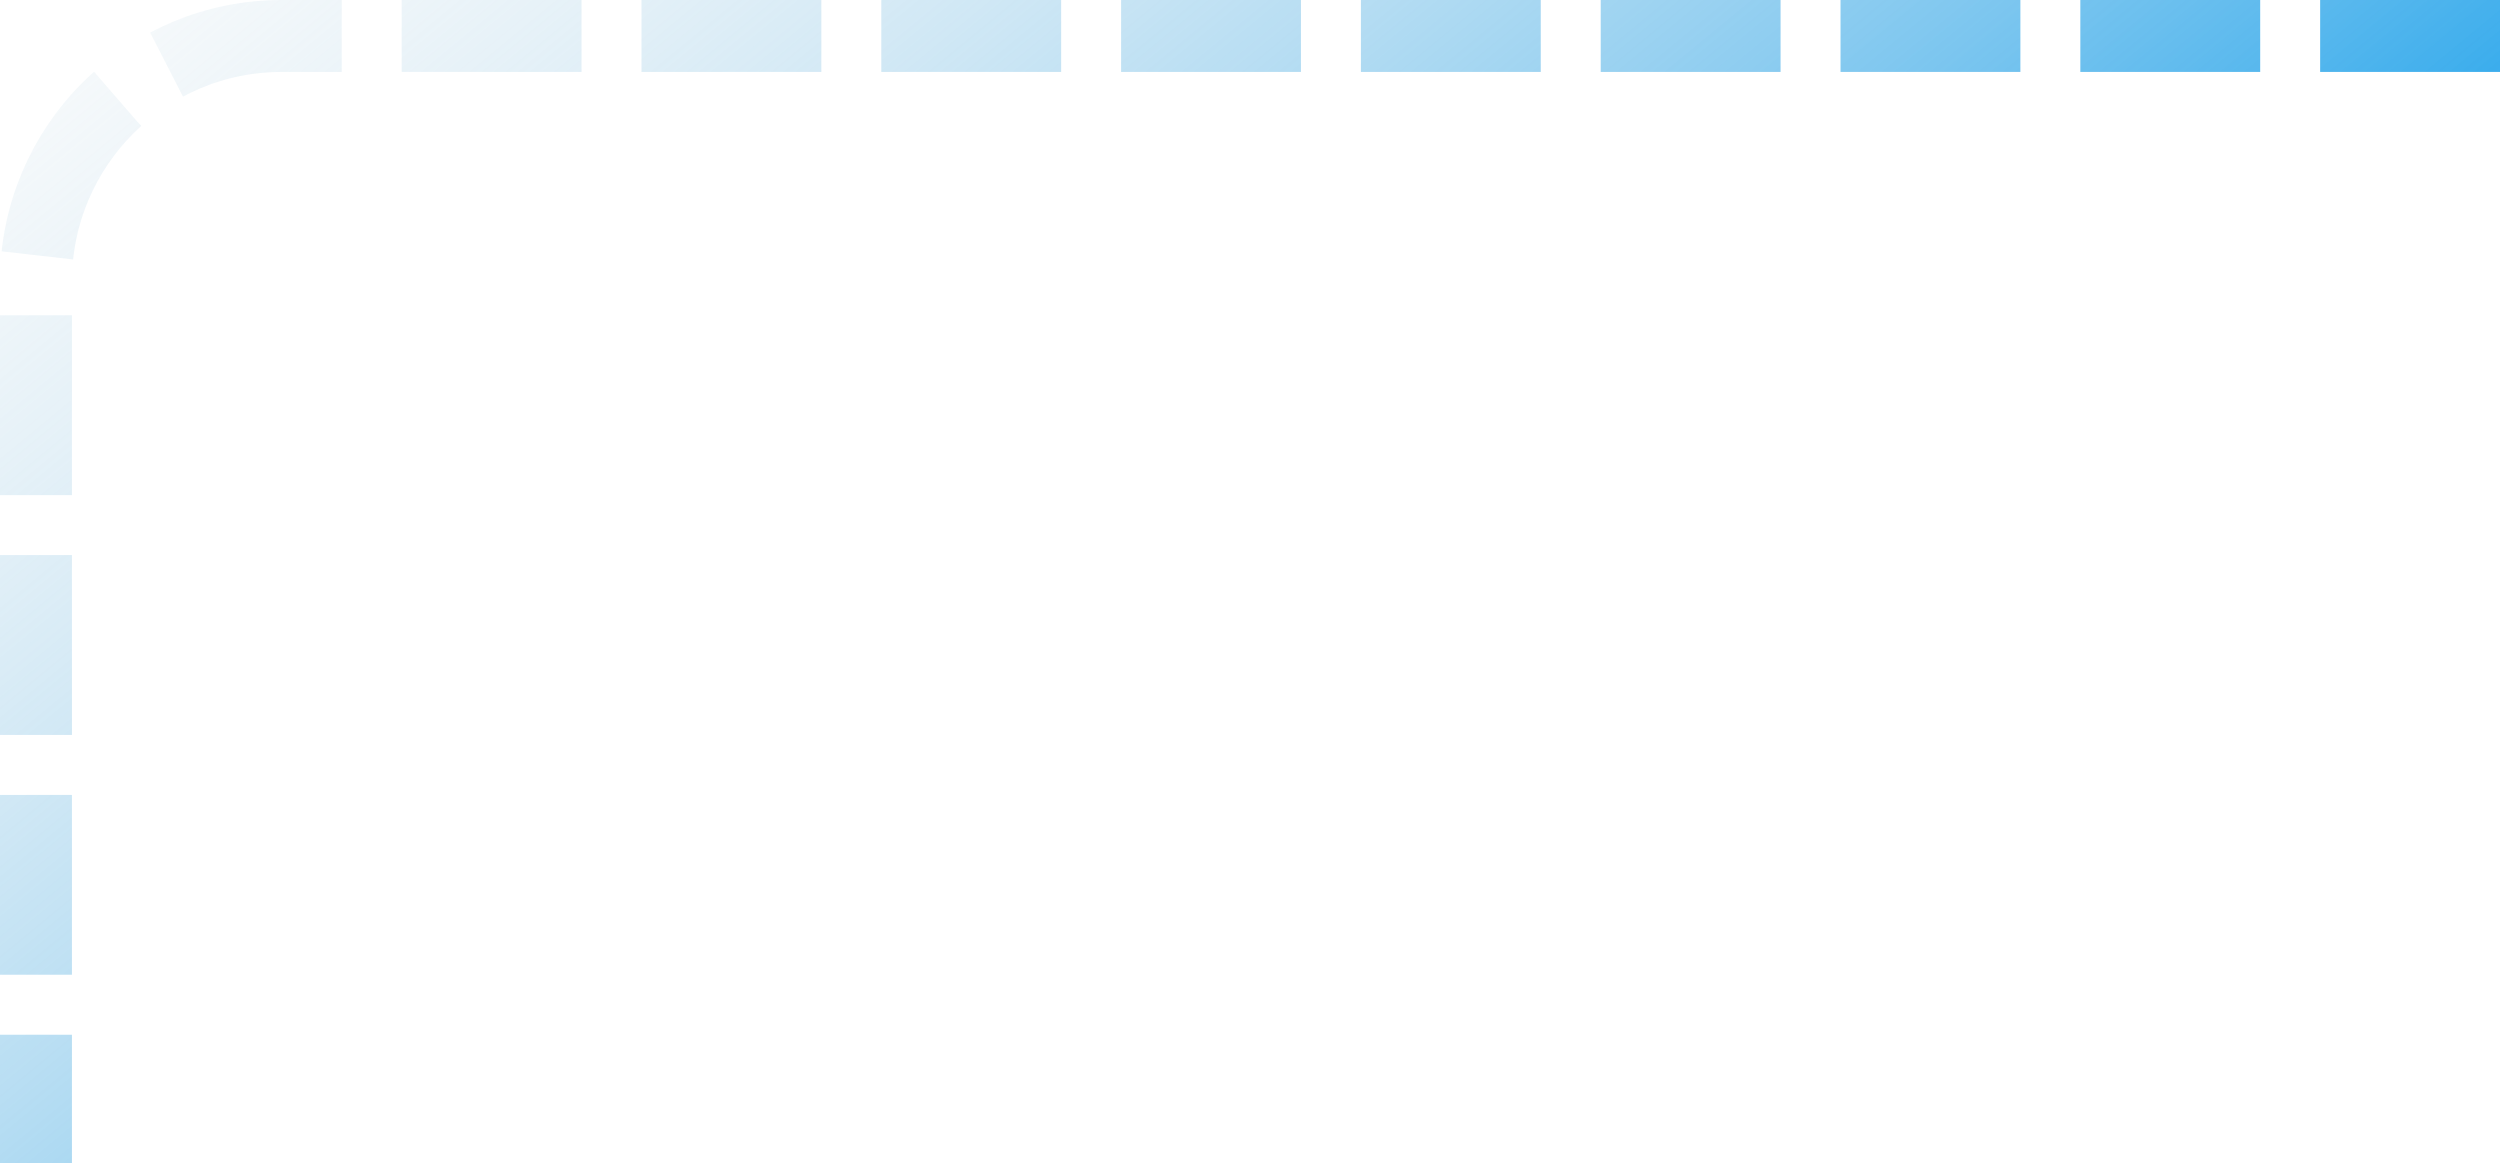 <svg width="834" height="388" fill="none" xmlns="http://www.w3.org/2000/svg"><path d="M834 12H94c-45.287 0-82 36.713-82 82v308" stroke="url(#paint0_linear)" stroke-width="24" stroke-dasharray="60 20"/><defs><linearGradient id="paint0_linear" x1="503.5" y1="330.5" x2="88" y2="-173.5" gradientUnits="userSpaceOnUse"><stop stop-color="#2BA7EC"/><stop offset="1" stop-color="#E5E5E5" stop-opacity="0"/></linearGradient></defs></svg>